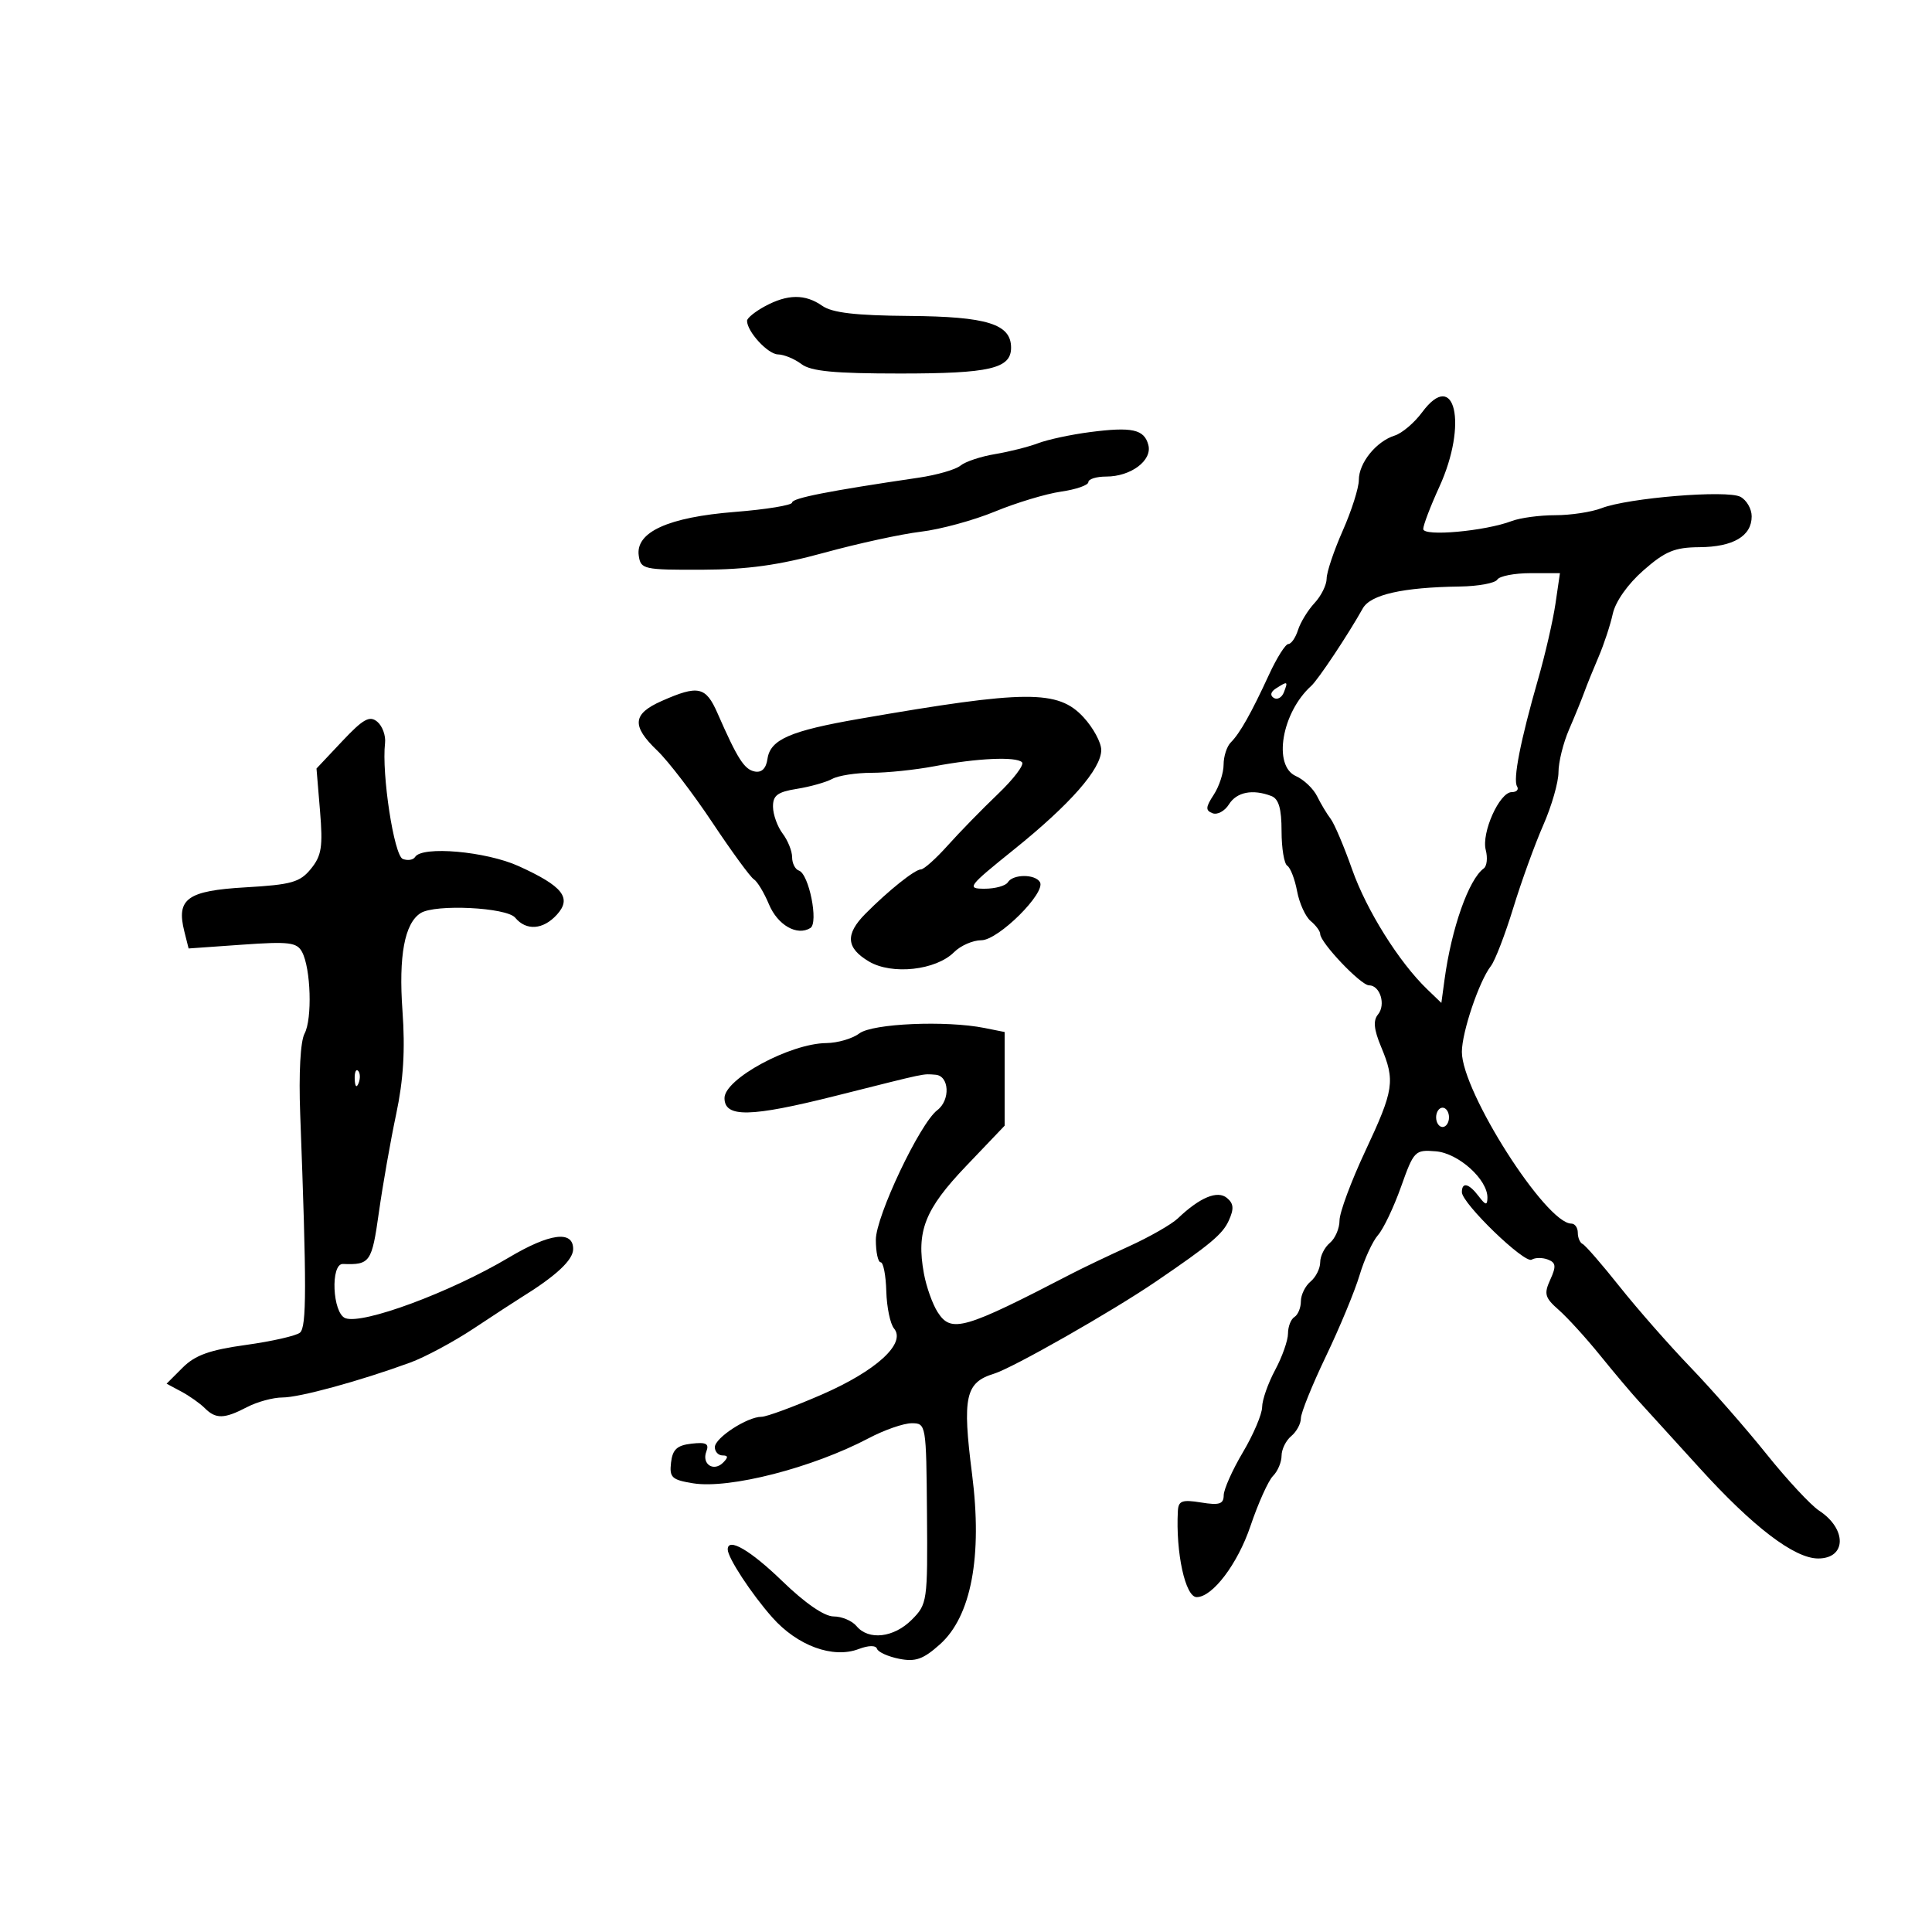 <svg xmlns="http://www.w3.org/2000/svg" width="300" height="300" viewBox="0 0 300 300" version="1.1">
	<path d="M 118.750 47.572 C 117.237 48.393, 116 49.399, 116 49.809 C 116 51.492, 119.230 55.002, 120.807 55.032 C 121.738 55.049, 123.374 55.724, 124.441 56.532 C 125.923 57.653, 129.545 58, 139.757 58 C 153.711 58, 157 57.235, 157 53.988 C 157 50.312, 153.279 49.155, 141.147 49.059 C 132.844 48.994, 129.225 48.571, 127.675 47.485 C 125.022 45.627, 122.286 45.654, 118.750 47.572 M 220.825 64.023 C 219.622 65.649, 217.708 67.274, 216.569 67.633 C 213.695 68.540, 211 71.877, 211 74.529 C 211 75.751, 209.875 79.295, 208.500 82.404 C 207.125 85.513, 206 88.859, 206 89.840 C 206 90.821, 205.155 92.530, 204.122 93.638 C 203.090 94.747, 201.934 96.632, 201.555 97.827 C 201.176 99.022, 200.501 100, 200.056 100 C 199.611 100, 198.261 102.138, 197.057 104.750 C 194.290 110.752, 192.534 113.866, 191.116 115.284 C 190.502 115.898, 190 117.451, 190 118.735 C 190 120.020, 189.309 122.125, 188.464 123.414 C 187.199 125.346, 187.167 125.850, 188.286 126.279 C 189.033 126.566, 190.178 125.945, 190.830 124.900 C 192.029 122.981, 194.515 122.493, 197.418 123.607 C 198.559 124.045, 199 125.562, 199 129.048 C 199 131.707, 199.399 134.129, 199.887 134.430 C 200.374 134.731, 201.061 136.513, 201.413 138.388 C 201.765 140.264, 202.716 142.349, 203.526 143.022 C 204.337 143.695, 205 144.596, 205 145.026 C 205 146.366, 211.304 153, 212.577 153 C 214.305 153, 215.230 156.018, 213.967 157.539 C 213.199 158.465, 213.335 159.865, 214.450 162.535 C 216.669 167.844, 216.460 169.223, 212 178.741 C 209.800 183.436, 208 188.284, 208 189.516 C 208 190.748, 207.325 192.315, 206.500 193 C 205.675 193.685, 205 195.035, 205 196 C 205 196.965, 204.325 198.315, 203.500 199 C 202.675 199.685, 202 201.063, 202 202.063 C 202 203.064, 201.550 204.160, 201 204.500 C 200.450 204.840, 200 205.993, 200 207.063 C 200 208.132, 199.100 210.686, 198 212.739 C 196.900 214.791, 195.992 217.377, 195.983 218.485 C 195.974 219.593, 194.631 222.750, 193 225.500 C 191.369 228.250, 190.026 231.259, 190.017 232.187 C 190.003 233.555, 189.338 233.767, 186.500 233.306 C 183.560 232.829, 182.984 233.039, 182.899 234.619 C 182.550 241.094, 184.058 248, 185.820 248 C 188.279 248, 192.184 242.844, 194.164 236.982 C 195.366 233.421, 196.946 229.911, 197.675 229.182 C 198.404 228.453, 199 227.044, 199 226.051 C 199 225.058, 199.675 223.685, 200.500 223 C 201.325 222.315, 202 221.073, 202 220.239 C 202 219.405, 203.749 215.073, 205.887 210.611 C 208.025 206.150, 210.378 200.475, 211.117 198 C 211.855 195.525, 213.143 192.725, 213.980 191.779 C 214.816 190.832, 216.424 187.457, 217.554 184.279 C 219.544 178.683, 219.715 178.509, 222.959 178.775 C 226.474 179.063, 231.025 183.169, 230.967 186 C 230.942 187.214, 230.683 187.166, 229.608 185.750 C 228.090 183.750, 227 183.486, 227 185.117 C 227 186.857, 236.744 196.276, 237.842 195.598 C 238.379 195.265, 239.508 195.258, 240.350 195.581 C 241.607 196.063, 241.675 196.620, 240.726 198.702 C 239.716 200.919, 239.879 201.505, 242.036 203.398 C 243.391 204.587, 246.284 207.765, 248.464 210.459 C 250.643 213.153, 253.343 216.354, 254.464 217.571 C 255.584 218.788, 259.835 223.461, 263.912 227.955 C 272.195 237.087, 278.635 242, 282.323 242 C 286.727 242, 286.816 237.420, 282.468 234.571 C 281.168 233.719, 277.493 229.766, 274.302 225.786 C 271.111 221.807, 265.800 215.744, 262.500 212.314 C 259.200 208.884, 254.250 203.248, 251.500 199.789 C 248.750 196.330, 246.162 193.350, 245.750 193.167 C 245.338 192.983, 245 192.196, 245 191.417 C 245 190.637, 244.550 190, 244 190 C 240.050 190, 227 169.535, 227 163.340 C 227 160.278, 229.679 152.347, 231.507 150 C 232.149 149.175, 233.709 145.125, 234.974 141 C 236.238 136.875, 238.337 131.082, 239.637 128.126 C 240.936 125.170, 242 121.472, 242 119.909 C 242 118.347, 242.737 115.365, 243.639 113.284 C 244.540 111.203, 245.602 108.600, 246 107.500 C 246.398 106.400, 247.400 103.923, 248.228 101.996 C 249.056 100.069, 250.048 97.060, 250.432 95.309 C 250.851 93.403, 252.762 90.697, 255.196 88.563 C 258.578 85.598, 260.036 84.995, 263.880 84.968 C 269.137 84.932, 272 83.242, 272 80.175 C 272 79.017, 271.212 77.654, 270.250 77.144 C 268.180 76.049, 252.825 77.306, 248.685 78.910 C 247.137 79.509, 243.903 80, 241.500 80 C 239.097 80, 236.059 80.407, 234.750 80.905 C 230.603 82.482, 221 83.348, 221 82.145 C 221 81.548, 222.125 78.600, 223.500 75.594 C 227.956 65.851, 225.935 57.111, 220.825 64.023 M 169.209 67.102 C 166.298 67.481, 162.698 68.254, 161.209 68.820 C 159.719 69.386, 156.700 70.148, 154.500 70.514 C 152.300 70.880, 149.891 71.683, 149.146 72.298 C 148.401 72.914, 145.476 73.759, 142.646 74.175 C 128.687 76.231, 123 77.348, 123 78.035 C 123 78.449, 118.997 79.105, 114.103 79.492 C 103.759 80.311, 98.665 82.627, 99.184 86.276 C 99.486 88.399, 99.930 88.498, 109 88.466 C 116.062 88.441, 120.938 87.763, 128 85.824 C 133.225 84.390, 139.975 82.922, 143 82.563 C 146.025 82.203, 151.200 80.793, 154.500 79.430 C 157.800 78.068, 162.412 76.677, 164.750 76.340 C 167.088 76.004, 169 75.339, 169 74.864 C 169 74.389, 170.250 74, 171.777 74 C 175.606 74, 178.943 71.499, 178.316 69.100 C 177.678 66.660, 175.786 66.245, 169.209 67.102 M 232.500 90 C 232.160 90.550, 229.546 91.033, 226.691 91.074 C 217.797 91.201, 212.807 92.329, 211.606 94.484 C 209.371 98.491, 204.690 105.528, 203.611 106.503 C 199.025 110.641, 197.620 118.916, 201.232 120.513 C 202.460 121.056, 203.940 122.465, 204.521 123.643 C 205.103 124.822, 206.047 126.397, 206.620 127.143 C 207.193 127.890, 208.695 131.425, 209.956 135 C 212.202 141.363, 217.236 149.401, 221.616 153.617 L 223.815 155.733 224.306 152.117 C 225.390 144.125, 228.065 136.541, 230.393 134.852 C 230.885 134.496, 231.027 133.211, 230.710 131.997 C 230.008 129.314, 232.839 123, 234.744 123 C 235.500 123, 235.871 122.600, 235.569 122.111 C 234.910 121.045, 236.090 115.026, 238.825 105.500 C 239.930 101.650, 241.148 96.362, 241.531 93.750 L 242.227 89 237.673 89 C 235.168 89, 232.840 89.450, 232.500 90 M 198.143 106.890 C 197.309 107.419, 197.172 107.988, 197.788 108.369 C 198.340 108.710, 199.048 108.316, 199.364 107.494 C 200.026 105.767, 199.964 105.737, 198.143 106.890 M 102.755 108.846 C 98.203 110.856, 98.039 112.707, 102.071 116.563 C 103.760 118.178, 107.603 123.197, 110.612 127.716 C 113.621 132.235, 116.521 136.204, 117.056 136.535 C 117.592 136.866, 118.648 138.615, 119.403 140.422 C 120.755 143.658, 123.766 145.381, 125.835 144.102 C 127.133 143.300, 125.616 135.705, 124.053 135.184 C 123.474 134.991, 123 134.057, 123 133.108 C 123 132.159, 122.339 130.509, 121.532 129.441 C 120.724 128.374, 120.049 126.508, 120.032 125.295 C 120.006 123.513, 120.718 122.976, 123.750 122.491 C 125.813 122.161, 128.281 121.465, 129.236 120.945 C 130.191 120.425, 132.943 120, 135.350 120 C 137.757 120, 142.137 119.543, 145.083 118.984 C 151.728 117.724, 157.782 117.449, 158.699 118.365 C 159.080 118.747, 157.391 120.970, 154.946 123.307 C 152.501 125.643, 149.001 129.230, 147.169 131.277 C 145.337 133.325, 143.462 135, 143.004 135 C 142.065 135, 137.937 138.298, 134.373 141.896 C 131.218 145.081, 131.381 147.203, 134.940 149.306 C 138.519 151.419, 145.332 150.668, 148.152 147.848 C 149.168 146.832, 151.073 146, 152.384 146 C 155.024 146, 162.480 138.586, 161.475 136.960 C 160.695 135.698, 157.288 135.726, 156.500 137 C 156.160 137.550, 154.532 138, 152.882 138 C 150.047 138, 150.298 137.665, 157.423 131.933 C 166.207 124.866, 171 119.402, 171 116.452 C 171 115.302, 169.762 113.018, 168.250 111.377 C 164.300 107.092, 159.368 107.125, 133.500 111.608 C 122.694 113.481, 119.607 114.824, 119.173 117.842 C 118.960 119.321, 118.273 120.007, 117.207 119.801 C 115.574 119.487, 114.535 117.862, 111.416 110.750 C 109.594 106.594, 108.432 106.339, 102.755 108.846 M 53.136 115.098 L 49.145 119.336 49.692 125.918 C 50.155 131.479, 49.936 132.873, 48.284 134.906 C 46.581 137.001, 45.272 137.373, 38.130 137.786 C 29.078 138.310, 27.348 139.553, 28.619 144.618 L 29.286 147.277 37.634 146.688 C 44.876 146.177, 46.104 146.326, 46.901 147.816 C 48.270 150.373, 48.510 158.214, 47.289 160.500 C 46.646 161.703, 46.378 166.682, 46.616 173 C 47.627 199.862, 47.620 206.071, 46.576 206.936 C 45.984 207.426, 42.209 208.284, 38.187 208.841 C 32.558 209.620, 30.297 210.430, 28.371 212.356 L 25.868 214.859 28.163 216.087 C 29.426 216.763, 31.063 217.920, 31.801 218.658 C 33.517 220.374, 34.822 220.341, 38.364 218.494 C 39.940 217.672, 42.416 217, 43.867 217 C 46.514 217, 55.848 214.449, 63.691 211.582 C 65.996 210.740, 70.445 208.352, 73.576 206.275 C 76.708 204.199, 79.997 202.051, 80.885 201.503 C 86.339 198.134, 89 195.657, 89 193.949 C 89 191.010, 85.360 191.494, 79 195.277 C 69.944 200.665, 56.313 205.718, 53.622 204.685 C 51.622 203.918, 51.281 196.196, 53.250 196.269 C 57.467 196.425, 57.736 196.039, 58.834 188.250 C 59.435 183.988, 60.643 177.125, 61.518 173 C 62.646 167.681, 62.931 163.018, 62.496 156.968 C 61.883 148.424, 62.821 143.370, 65.313 141.786 C 67.563 140.355, 78.668 140.895, 80 142.500 C 81.719 144.571, 84.350 144.376, 86.483 142.019 C 88.832 139.423, 87.397 137.606, 80.534 134.490 C 75.482 132.195, 65.539 131.318, 64.456 133.072 C 64.170 133.534, 63.311 133.673, 62.546 133.379 C 61.184 132.857, 59.239 120.161, 59.789 115.386 C 59.923 114.224, 59.379 112.730, 58.580 112.067 C 57.391 111.080, 56.402 111.631, 53.136 115.098 M 133.441 160.468 C 132.374 161.276, 130.067 161.951, 128.315 161.968 C 122.692 162.024, 112.500 167.528, 112.500 170.509 C 112.500 173.572, 116.508 173.493, 129.729 170.169 C 144.356 166.491, 143.173 166.741, 145.250 166.882 C 147.411 167.028, 147.609 170.817, 145.538 172.390 C 142.842 174.437, 136 188.869, 136 192.509 C 136 194.429, 136.338 196.003, 136.750 196.006 C 137.162 196.009, 137.556 198.033, 137.624 200.502 C 137.692 202.971, 138.233 205.576, 138.826 206.290 C 140.741 208.598, 136.063 212.870, 127.581 216.559 C 123.228 218.451, 119.023 220, 118.237 220 C 116.031 220, 111 223.278, 111 224.716 C 111 225.422, 111.540 226, 112.200 226 C 113.081 226, 113.104 226.296, 112.287 227.113 C 110.809 228.591, 108.930 227.347, 109.681 225.388 C 110.148 224.173, 109.656 223.911, 107.388 224.170 C 105.124 224.429, 104.435 225.064, 104.197 227.111 C 103.928 229.426, 104.316 229.790, 107.621 230.326 C 113.256 231.240, 126.167 227.924, 134.899 223.320 C 137.318 222.044, 140.317 221, 141.563 221 C 143.802 221, 143.828 221.154, 143.941 235.018 C 144.051 248.681, 143.991 249.100, 141.572 251.518 C 138.784 254.307, 134.872 254.755, 133 252.500 C 132.315 251.675, 130.715 251, 129.445 251 C 127.999 251, 125.009 248.941, 121.456 245.500 C 116.504 240.704, 113 238.672, 113 240.596 C 113 241.884, 116.673 247.488, 119.921 251.153 C 123.827 255.563, 129.342 257.581, 133.336 256.062 C 134.876 255.477, 135.991 255.463, 136.183 256.027 C 136.358 256.537, 137.905 257.235, 139.623 257.577 C 142.154 258.081, 143.351 257.658, 145.944 255.341 C 150.815 250.989, 152.573 241.681, 150.940 228.889 C 149.410 216.903, 149.898 214.674, 154.350 213.307 C 157.271 212.411, 172.684 203.638, 179.487 199 C 187.955 193.227, 189.837 191.653, 190.801 189.538 C 191.637 187.702, 191.573 186.891, 190.522 186.019 C 189.046 184.794, 186.320 185.927, 182.895 189.190 C 181.919 190.119, 178.506 192.071, 175.310 193.527 C 172.115 194.983, 168.150 196.875, 166.500 197.731 C 149.635 206.480, 147.713 207.035, 145.604 203.761 C 144.803 202.518, 143.840 199.813, 143.463 197.750 C 142.262 191.180, 143.591 187.797, 150.013 181.068 L 156 174.796 156 167.523 L 156 160.250 152.875 159.625 C 146.903 158.431, 135.480 158.926, 133.441 160.468 M 55.079 167.583 C 55.127 168.748, 55.364 168.985, 55.683 168.188 C 55.972 167.466, 55.936 166.603, 55.604 166.271 C 55.272 165.939, 55.036 166.529, 55.079 167.583 M 223 173.500 C 223 174.325, 223.450 175, 224 175 C 224.550 175, 225 174.325, 225 173.500 C 225 172.675, 224.550 172, 224 172 C 223.450 172, 223 172.675, 223 173.500" stroke="none" fill="black" fill-rule="evenodd"/>
</svg>